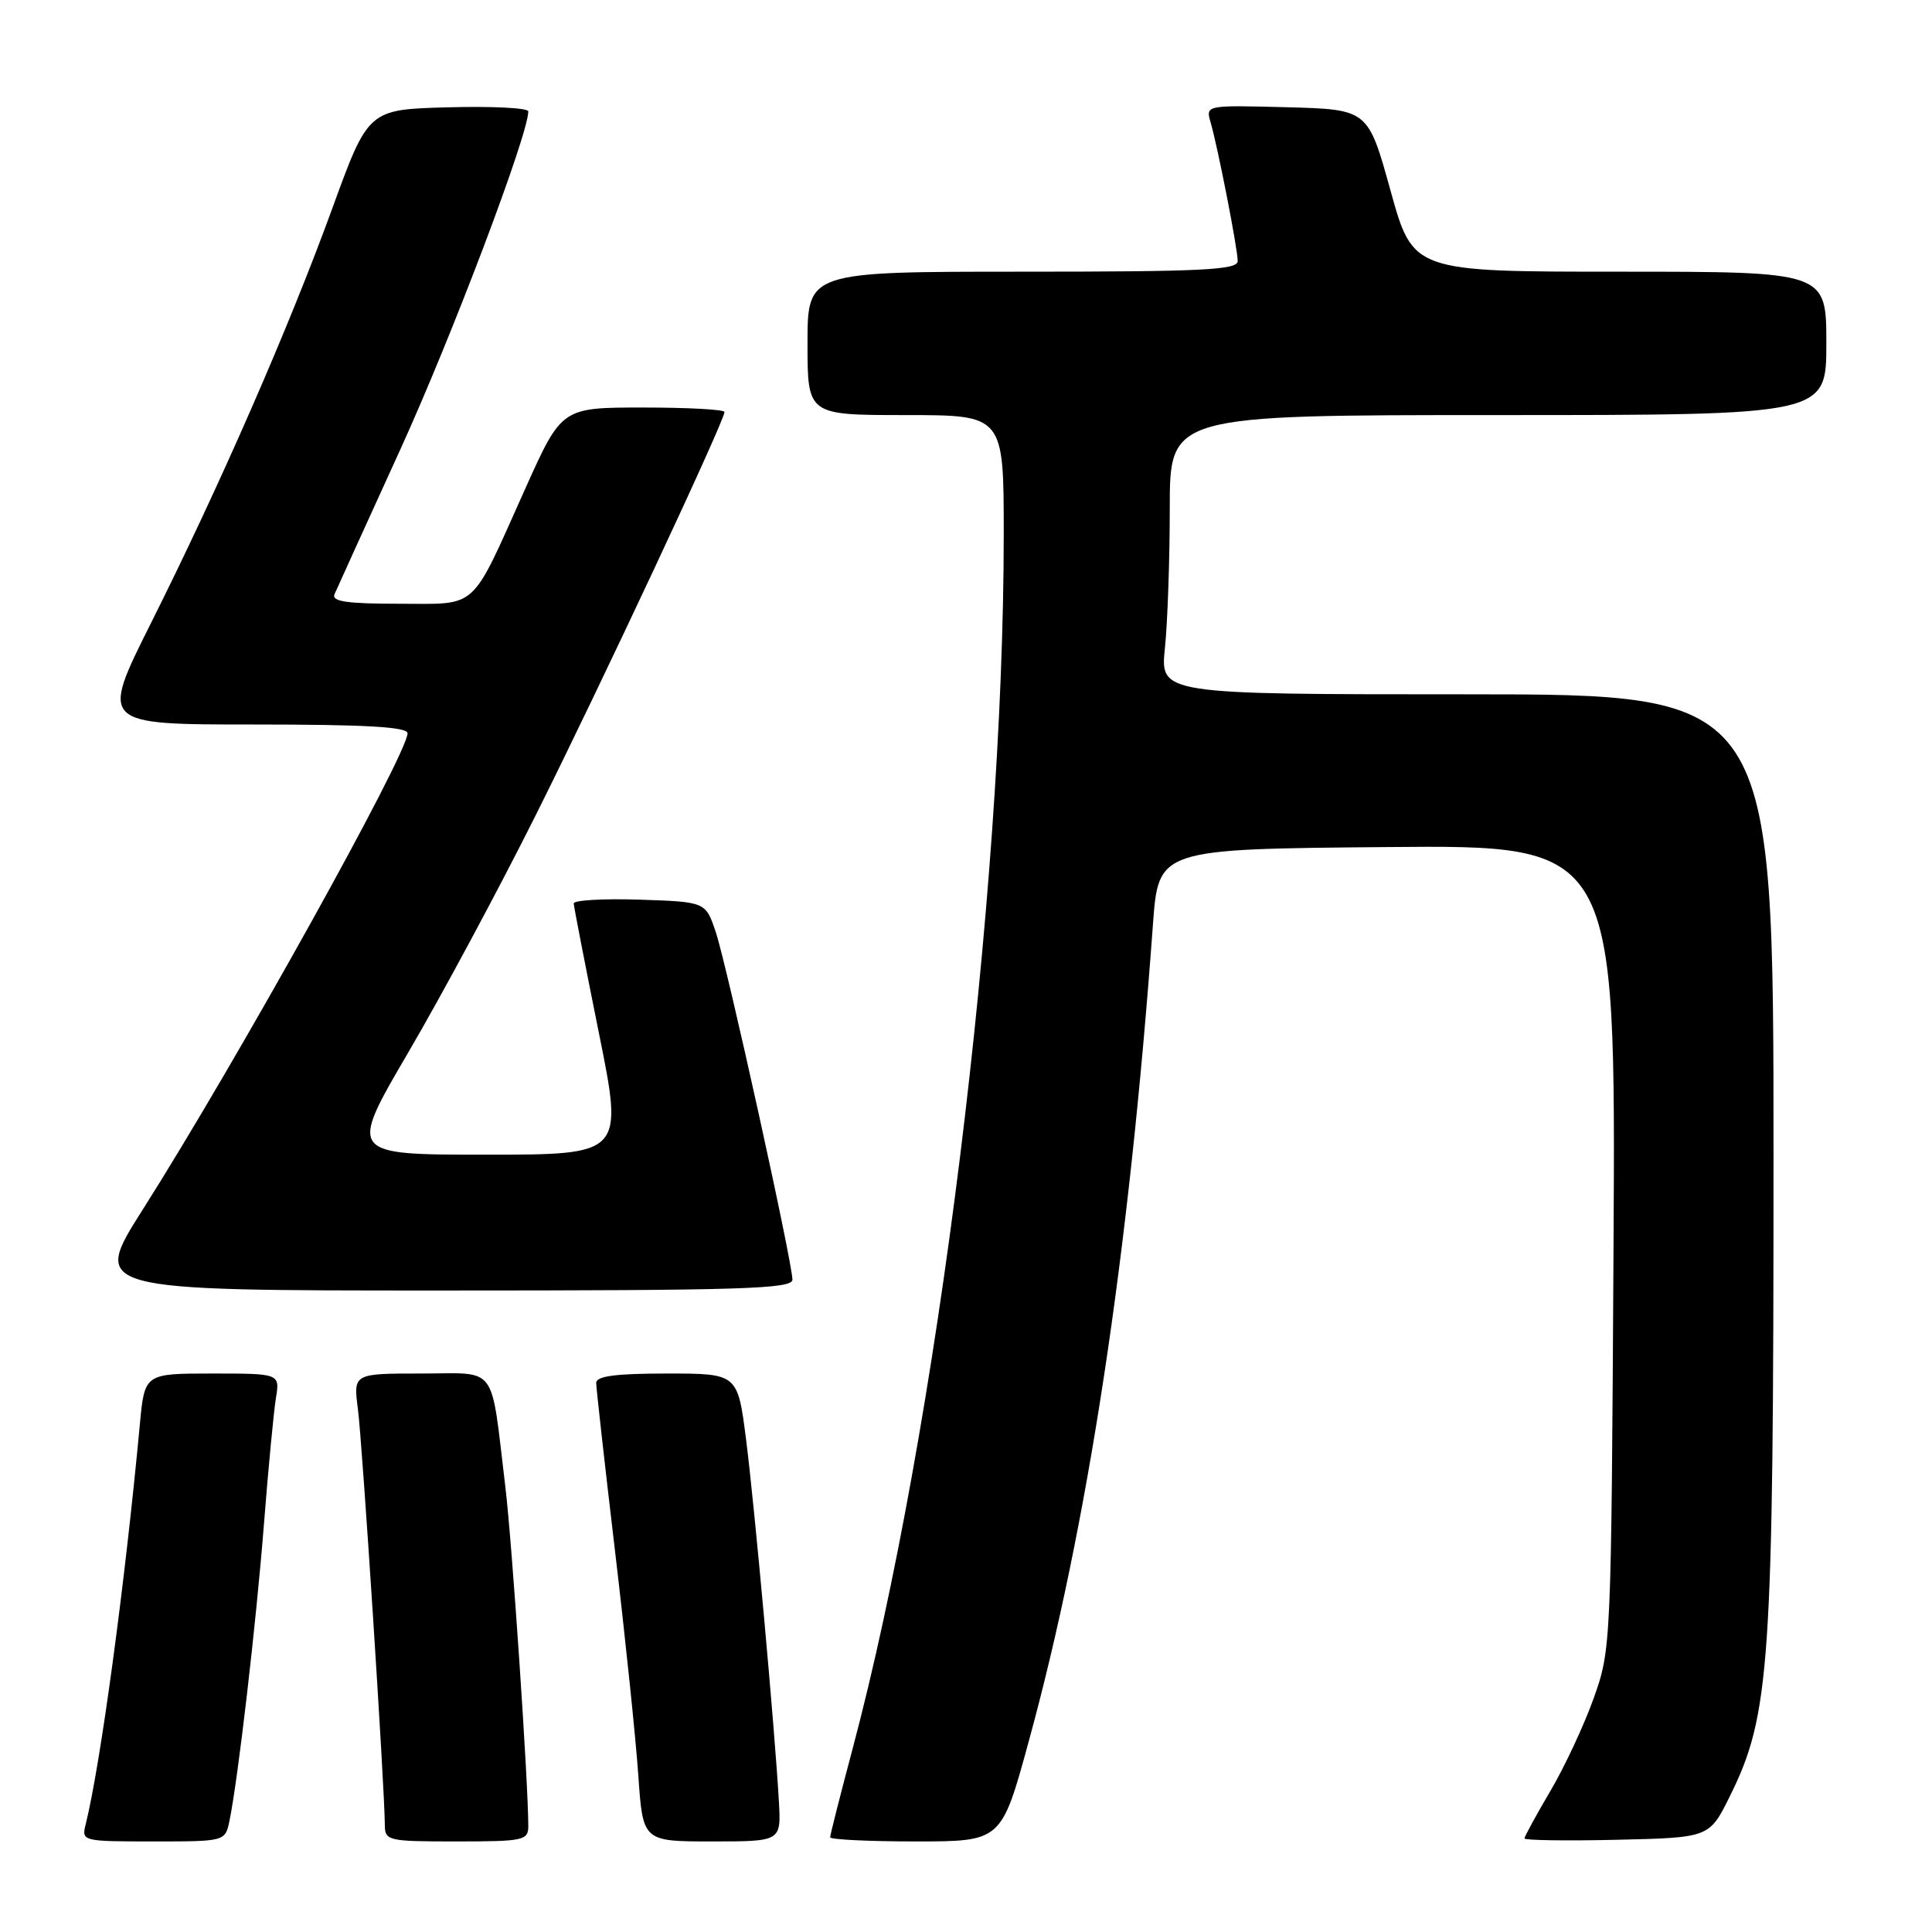 <?xml version="1.0" encoding="UTF-8" standalone="no"?>
<!DOCTYPE svg PUBLIC "-//W3C//DTD SVG 1.1//EN" "http://www.w3.org/Graphics/SVG/1.1/DTD/svg11.dtd" >
<svg xmlns="http://www.w3.org/2000/svg" xmlns:xlink="http://www.w3.org/1999/xlink" version="1.1" viewBox="0 0 256 256">
 <g >
 <path fill="currentColor"
d=" M 30.41 241.25 C 31.54 235.77 33.93 215.20 34.97 202.00 C 35.55 194.57 36.27 187.04 36.56 185.25 C 37.09 182.00 37.09 182.00 28.12 182.00 C 19.16 182.00 19.16 182.00 18.53 188.75 C 16.55 209.97 13.31 233.87 11.35 241.75 C 10.79 243.97 10.93 244.00 20.31 244.00 C 29.84 244.00 29.84 244.00 30.41 241.25 Z  M 70.00 241.96 C 70.00 236.16 67.85 204.38 66.96 197.00 C 64.96 180.48 66.09 182.00 55.79 182.00 C 46.81 182.00 46.81 182.00 47.43 186.75 C 48.01 191.23 50.97 236.91 50.99 241.75 C 51.00 243.92 51.32 244.00 60.50 244.00 C 69.39 244.00 70.00 243.87 70.00 241.96 Z  M 103.21 238.75 C 102.68 229.32 100.00 199.70 98.86 190.75 C 97.74 182.00 97.74 182.00 88.37 182.00 C 81.59 182.00 79.00 182.34 79.00 183.24 C 79.00 183.92 80.12 193.93 81.49 205.49 C 82.86 217.04 84.25 230.44 84.58 235.25 C 85.18 244.00 85.18 244.00 94.34 244.00 C 103.50 244.00 103.50 244.00 103.21 238.75 Z  M 136.31 230.75 C 144.14 202.16 149.58 166.40 152.77 122.50 C 153.50 112.50 153.50 112.50 183.80 112.24 C 214.10 111.97 214.10 111.97 213.80 165.24 C 213.50 218.02 213.48 218.56 211.18 225.00 C 209.91 228.57 207.32 234.12 205.43 237.32 C 203.55 240.52 202.00 243.35 202.00 243.60 C 202.00 243.85 207.51 243.94 214.25 243.78 C 226.50 243.50 226.50 243.50 229.22 238.00 C 234.55 227.24 235.00 220.70 235.00 153.37 C 235.00 92.00 235.00 92.00 194.36 92.00 C 153.72 92.00 153.72 92.00 154.36 85.85 C 154.71 82.47 155.00 74.15 155.00 67.35 C 155.00 55.00 155.00 55.00 198.50 55.00 C 242.00 55.00 242.00 55.00 242.00 45.50 C 242.00 36.00 242.00 36.00 214.61 36.00 C 187.23 36.00 187.23 36.00 184.25 25.25 C 181.27 14.50 181.27 14.50 170.51 14.21 C 159.75 13.93 159.75 13.93 160.41 16.21 C 161.39 19.61 164.00 32.96 164.00 34.59 C 164.00 35.77 159.38 36.00 135.50 36.00 C 107.00 36.00 107.00 36.00 107.00 45.50 C 107.00 55.00 107.00 55.00 120.00 55.00 C 133.00 55.00 133.00 55.00 133.00 70.77 C 133.00 118.73 124.19 189.55 112.98 231.70 C 111.34 237.86 110.00 243.15 110.00 243.45 C 110.00 243.75 115.10 244.00 121.34 244.00 C 132.69 244.00 132.69 244.00 136.31 230.75 Z  M 105.00 169.56 C 105.00 167.26 96.32 127.90 94.84 123.50 C 93.50 119.50 93.50 119.50 84.75 119.21 C 79.94 119.05 76.01 119.28 76.02 119.71 C 76.04 120.14 77.53 127.81 79.33 136.75 C 82.62 153.00 82.62 153.00 64.40 153.00 C 46.17 153.00 46.17 153.00 54.13 139.40 C 58.51 131.92 66.07 117.85 70.92 108.15 C 79.51 90.99 96.00 55.77 96.00 54.59 C 96.00 54.26 91.15 54.00 85.22 54.00 C 74.43 54.00 74.43 54.00 69.60 64.75 C 62.24 81.14 63.50 80.00 52.87 80.00 C 45.98 80.00 43.92 79.70 44.32 78.75 C 44.62 78.06 48.55 69.40 53.07 59.50 C 59.90 44.52 70.00 17.84 70.00 14.76 C 70.00 14.30 65.23 14.06 59.40 14.22 C 48.80 14.50 48.80 14.50 44.01 27.67 C 38.26 43.46 29.14 64.32 19.99 82.59 C 13.28 96.00 13.28 96.00 33.64 96.00 C 48.45 96.00 54.00 96.32 54.00 97.16 C 54.00 99.92 31.29 140.76 18.93 160.25 C 12.11 171.00 12.11 171.00 58.55 171.00 C 98.33 171.00 105.00 170.79 105.00 169.56 Z "/>
</g>
</svg>